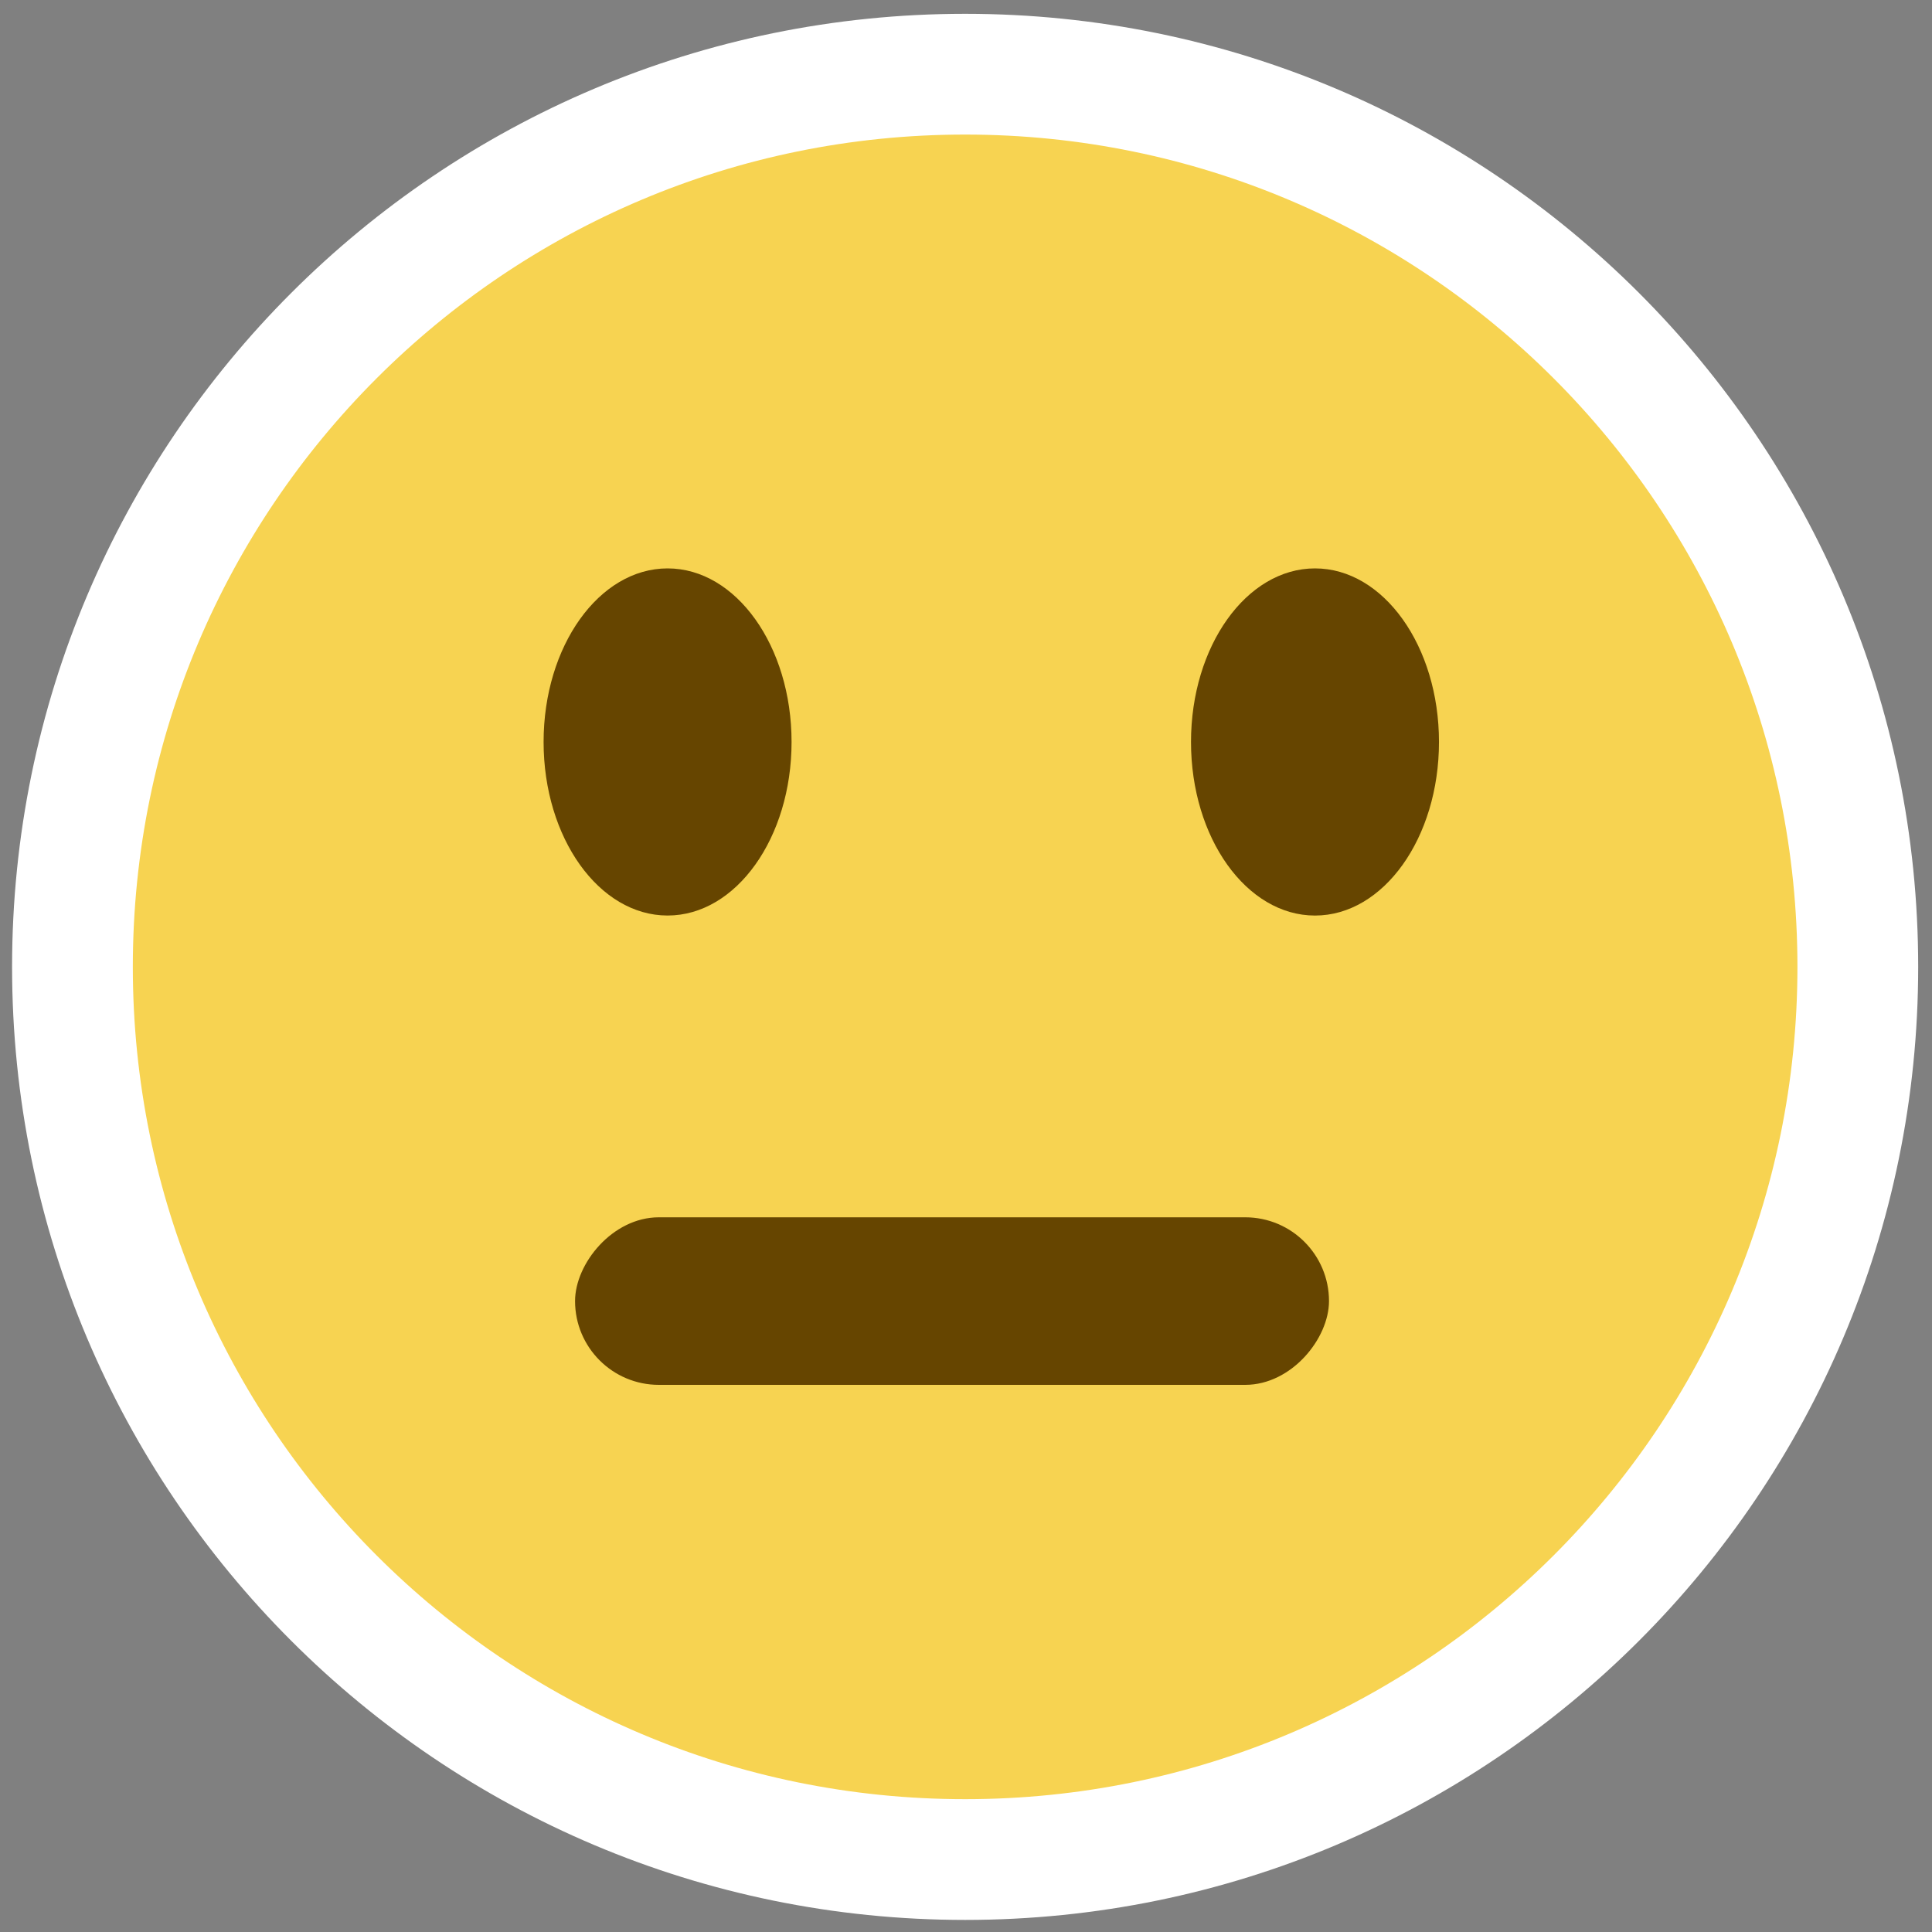 <?xml version="1.0" encoding="UTF-8"?>
<svg width="80px" height="80px" viewBox="0 0 80 80" version="1.1" xmlns="http://www.w3.org/2000/svg" xmlns:xlink="http://www.w3.org/1999/xlink">
    <rect x="0" y="0" width="80" height="80" fill="#808080" stroke="none"/>
    <!-- Generator: Sketch 48.2 (47327) - http://www.bohemiancoding.com/sketch -->
    <title>smiley-neutral</title>
    <desc>Created with Sketch.</desc>
    <defs></defs>
    <g id="Graphical-Rating-Likert-Scale-Copy" stroke="none" stroke-width="1" fill="none" fill-rule="evenodd" transform="translate(-1148, -322)">
        <g id="smiley-neutral" transform="translate(1188, 362) scale(1, -1) translate(-1188, -362) translate(1151, 325)">
            <g id="Group">
                <path d="M73.928,36.964 C73.928,16.55 57.378,0 36.964,0 C16.55,0 0,16.55 0,36.964 C0,57.378 16.55,73.928 36.964,73.928 C57.378,73.928 73.928,57.378 73.928,36.964" id="Shape" stroke="#FFFFFF" stroke-width="5" fill="#F7D351" fill-rule="nonzero"></path>
                <rect id="Rectangle-2" fill="#664500" x="20.812" y="19.656" width="31.219" height="6.938" rx="3.469"></rect>
                <path d="M29.777,46.277 C29.777,42.305 27.479,39.09 24.643,39.09 C21.807,39.09 19.509,42.306 19.509,46.277 C19.509,50.247 21.807,53.464 24.643,53.464 C27.479,53.464 29.777,50.247 29.777,46.277" id="SVGCleanerId_0" fill="#664500" fill-rule="nonzero"></path>
                <g transform="translate(46.205, 38.985)" fill="#664500" fill-rule="nonzero" id="SVGCleanerId_0_1_">
                    <path d="M10.38,7.292 C10.38,3.32 8.082,0.104 5.246,0.104 C2.41,0.104 0.112,3.32 0.112,7.292 C0.112,11.261 2.41,14.479 5.246,14.479 C8.082,14.479 10.38,11.261 10.38,7.292"></path>
                </g>
            </g>
        </g>
    </g>
</svg>